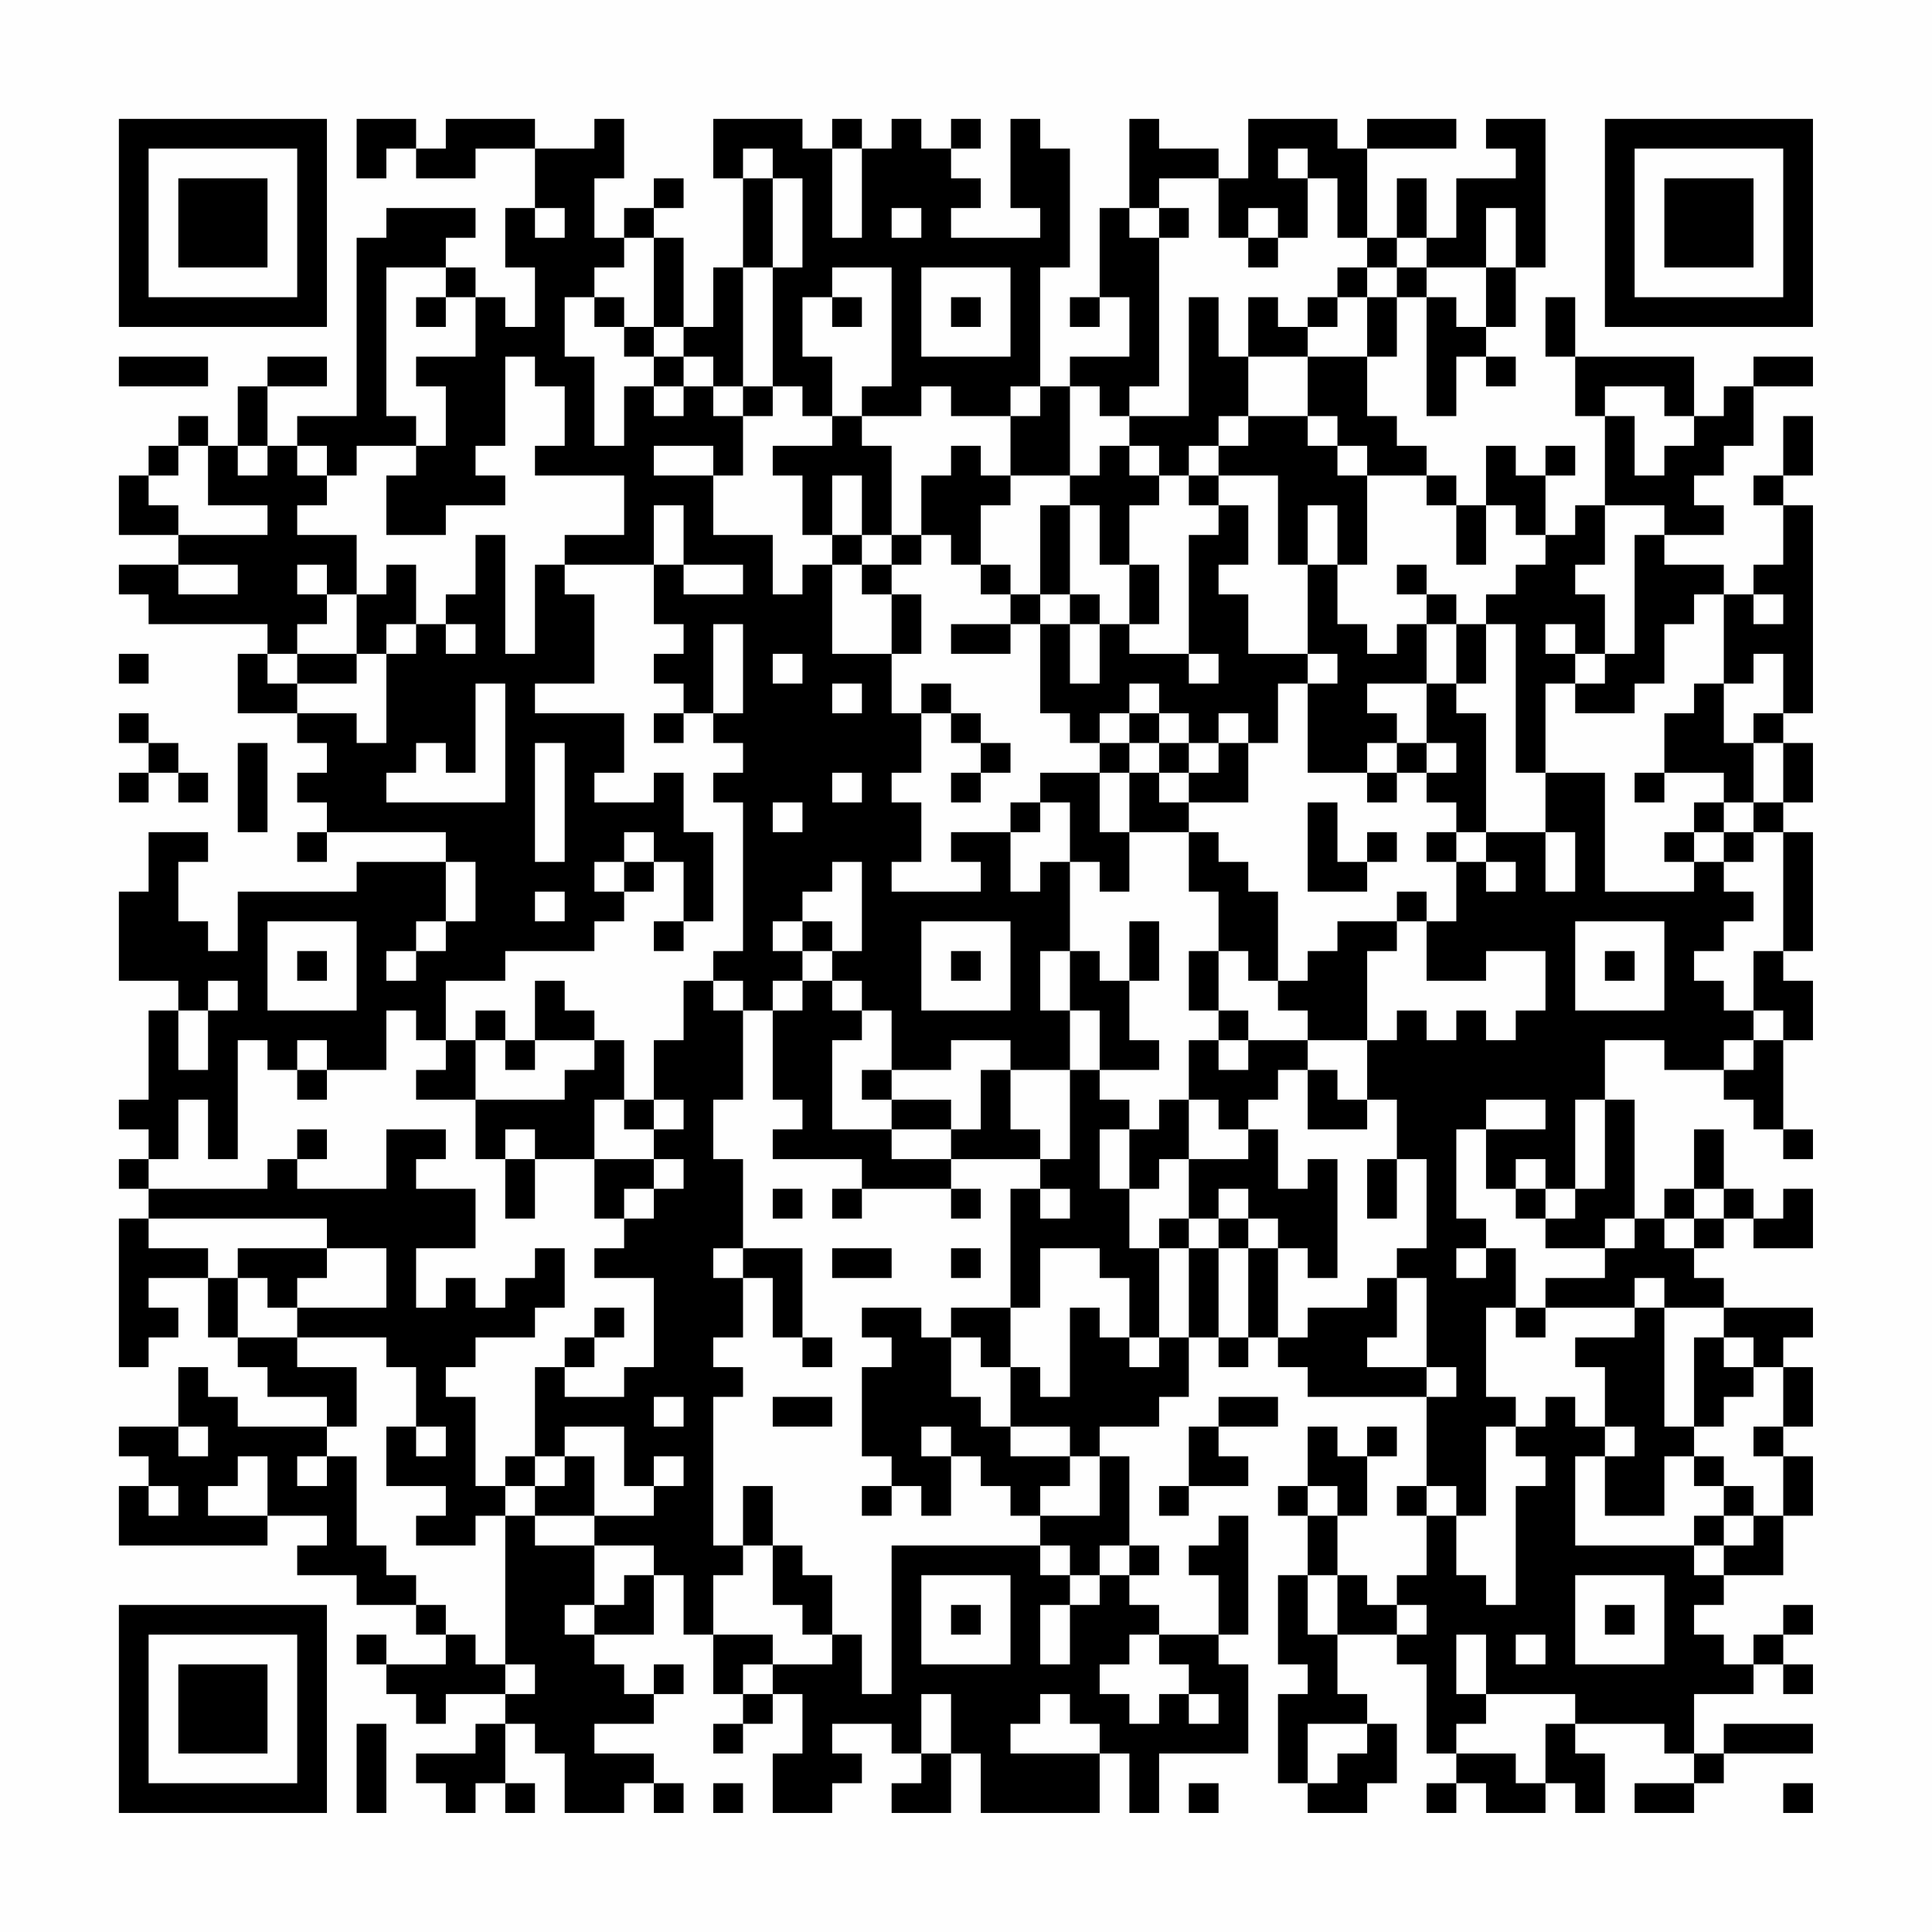 <?xml version="1.0" encoding="UTF-8"?>
<svg xmlns="http://www.w3.org/2000/svg" version="1.1" width="300" height="300" viewBox="0 0 300 300"><rect x="0" y="0" width="300" height="300" fill="#fefefe"/><g transform="scale(4.615)"><g transform="translate(4,4)"><path fill-rule="evenodd" d="M8 0L8 2L9 2L9 1L10 1L10 2L12 2L12 1L14 1L14 3L13 3L13 5L14 5L14 7L13 7L13 6L12 6L12 5L11 5L11 4L12 4L12 3L9 3L9 4L8 4L8 10L6 10L6 11L5 11L5 9L7 9L7 8L5 8L5 9L4 9L4 11L3 11L3 10L2 10L2 11L1 11L1 12L0 12L0 14L2 14L2 15L0 15L0 16L1 16L1 17L5 17L5 18L4 18L4 20L6 20L6 21L7 21L7 22L6 22L6 23L7 23L7 24L6 24L6 25L7 25L7 24L11 24L11 25L8 25L8 26L4 26L4 28L3 28L3 27L2 27L2 25L3 25L3 24L1 24L1 26L0 26L0 29L2 29L2 30L1 30L1 33L0 33L0 34L1 34L1 35L0 35L0 36L1 36L1 37L0 37L0 42L1 42L1 41L2 41L2 40L1 40L1 39L3 39L3 41L4 41L4 42L5 42L5 43L7 43L7 44L4 44L4 43L3 43L3 42L2 42L2 44L0 44L0 45L1 45L1 46L0 46L0 48L5 48L5 47L7 47L7 48L6 48L6 49L8 49L8 50L10 50L10 51L11 51L11 52L9 52L9 51L8 51L8 52L9 52L9 53L10 53L10 54L11 54L11 53L13 53L13 54L12 54L12 55L10 55L10 56L11 56L11 57L12 57L12 56L13 56L13 57L14 57L14 56L13 56L13 54L14 54L14 55L15 55L15 57L17 57L17 56L18 56L18 57L19 57L19 56L18 56L18 55L16 55L16 54L18 54L18 53L19 53L19 52L18 52L18 53L17 53L17 52L16 52L16 51L18 51L18 49L19 49L19 51L20 51L20 53L21 53L21 54L20 54L20 55L21 55L21 54L22 54L22 53L23 53L23 55L22 55L22 57L24 57L24 56L25 56L25 55L24 55L24 54L26 54L26 55L27 55L27 56L26 56L26 57L28 57L28 55L29 55L29 57L33 57L33 55L34 55L34 57L35 57L35 55L38 55L38 52L37 52L37 51L38 51L38 47L37 47L37 48L36 48L36 49L37 49L37 51L35 51L35 50L34 50L34 49L35 49L35 48L34 48L34 45L33 45L33 44L35 44L35 43L36 43L36 41L37 41L37 42L38 42L38 41L39 41L39 42L40 42L40 43L44 43L44 46L43 46L43 47L44 47L44 49L43 49L43 50L42 50L42 49L41 49L41 47L42 47L42 45L43 45L43 44L42 44L42 45L41 45L41 44L40 44L40 46L39 46L39 47L40 47L40 49L39 49L39 52L40 52L40 53L39 53L39 56L40 56L40 57L42 57L42 56L43 56L43 54L42 54L42 53L41 53L41 51L43 51L43 52L44 52L44 55L45 55L45 56L44 56L44 57L45 57L45 56L46 56L46 57L48 57L48 56L49 56L49 57L50 57L50 55L49 55L49 54L52 54L52 55L53 55L53 56L51 56L51 57L53 57L53 56L54 56L54 55L57 55L57 54L54 54L54 55L53 55L53 53L55 53L55 52L56 52L56 53L57 53L57 52L56 52L56 51L57 51L57 50L56 50L56 51L55 51L55 52L54 52L54 51L53 51L53 50L54 50L54 49L56 49L56 47L57 47L57 45L56 45L56 44L57 44L57 42L56 42L56 41L57 41L57 40L54 40L54 39L53 39L53 38L54 38L54 37L55 37L55 38L57 38L57 36L56 36L56 37L55 37L55 36L54 36L54 34L53 34L53 36L52 36L52 37L51 37L51 33L50 33L50 31L52 31L52 32L54 32L54 33L55 33L55 34L56 34L56 35L57 35L57 34L56 34L56 31L57 31L57 29L56 29L56 28L57 28L57 24L56 24L56 23L57 23L57 21L56 21L56 20L57 20L57 13L56 13L56 12L57 12L57 10L56 10L56 12L55 12L55 13L56 13L56 15L55 15L55 16L54 16L54 15L52 15L52 14L54 14L54 13L53 13L53 12L54 12L54 11L55 11L55 9L57 9L57 8L55 8L55 9L54 9L54 10L53 10L53 8L49 8L49 6L48 6L48 8L49 8L49 10L50 10L50 13L49 13L49 14L48 14L48 12L49 12L49 11L48 11L48 12L47 12L47 11L46 11L46 13L45 13L45 12L44 12L44 11L43 11L43 10L42 10L42 8L43 8L43 6L44 6L44 10L45 10L45 8L46 8L46 9L47 9L47 8L46 8L46 7L47 7L47 5L48 5L48 0L46 0L46 1L47 1L47 2L45 2L45 4L44 4L44 2L43 2L43 4L42 4L42 1L45 1L45 0L42 0L42 1L41 1L41 0L38 0L38 2L37 2L37 1L35 1L35 0L34 0L34 3L33 3L33 6L32 6L32 7L33 7L33 6L34 6L34 8L32 8L32 9L31 9L31 5L32 5L32 1L31 1L31 0L30 0L30 3L31 3L31 4L28 4L28 3L29 3L29 2L28 2L28 1L29 1L29 0L28 0L28 1L27 1L27 0L26 0L26 1L25 1L25 0L24 0L24 1L23 1L23 0L20 0L20 2L21 2L21 5L20 5L20 7L19 7L19 4L18 4L18 3L19 3L19 2L18 2L18 3L17 3L17 4L16 4L16 2L17 2L17 0L16 0L16 1L14 1L14 0L11 0L11 1L10 1L10 0ZM21 1L21 2L22 2L22 5L21 5L21 9L20 9L20 8L19 8L19 7L18 7L18 4L17 4L17 5L16 5L16 6L15 6L15 8L16 8L16 11L17 11L17 9L18 9L18 10L19 10L19 9L20 9L20 10L21 10L21 12L20 12L20 11L18 11L18 12L20 12L20 14L22 14L22 16L23 16L23 15L24 15L24 18L26 18L26 20L27 20L27 22L26 22L26 23L27 23L27 25L26 25L26 26L29 26L29 25L28 25L28 24L30 24L30 26L31 26L31 25L32 25L32 28L31 28L31 30L32 30L32 32L30 32L30 31L28 31L28 32L26 32L26 30L25 30L25 29L24 29L24 28L25 28L25 25L24 25L24 26L23 26L23 27L22 27L22 28L23 28L23 29L22 29L22 30L21 30L21 29L20 29L20 28L21 28L21 23L20 23L20 22L21 22L21 21L20 21L20 20L21 20L21 17L20 17L20 20L19 20L19 19L18 19L18 18L19 18L19 17L18 17L18 15L19 15L19 16L21 16L21 15L19 15L19 13L18 13L18 15L15 15L15 14L17 14L17 12L14 12L14 11L15 11L15 9L14 9L14 8L13 8L13 11L12 11L12 12L13 12L13 13L11 13L11 14L9 14L9 12L10 12L10 11L11 11L11 9L10 9L10 8L12 8L12 6L11 6L11 5L9 5L9 10L10 10L10 11L8 11L8 12L7 12L7 11L6 11L6 12L7 12L7 13L6 13L6 14L8 14L8 16L7 16L7 15L6 15L6 16L7 16L7 17L6 17L6 18L5 18L5 19L6 19L6 20L8 20L8 21L9 21L9 18L10 18L10 17L11 17L11 18L12 18L12 17L11 17L11 16L12 16L12 14L13 14L13 18L14 18L14 15L15 15L15 16L16 16L16 19L14 19L14 20L17 20L17 22L16 22L16 23L18 23L18 22L19 22L19 24L20 24L20 27L19 27L19 25L18 25L18 24L17 24L17 25L16 25L16 26L17 26L17 27L16 27L16 28L13 28L13 29L11 29L11 31L10 31L10 30L9 30L9 32L7 32L7 31L6 31L6 32L5 32L5 31L4 31L4 35L3 35L3 33L2 33L2 35L1 35L1 36L5 36L5 35L6 35L6 36L9 36L9 34L11 34L11 35L10 35L10 36L12 36L12 38L10 38L10 40L11 40L11 39L12 39L12 40L13 40L13 39L14 39L14 38L15 38L15 40L14 40L14 41L12 41L12 42L11 42L11 43L12 43L12 46L13 46L13 47L12 47L12 48L10 48L10 47L11 47L11 46L9 46L9 44L10 44L10 45L11 45L11 44L10 44L10 42L9 42L9 41L6 41L6 40L9 40L9 38L7 38L7 37L1 37L1 38L3 38L3 39L4 39L4 41L6 41L6 42L8 42L8 44L7 44L7 45L6 45L6 46L7 46L7 45L8 45L8 48L9 48L9 49L10 49L10 50L11 50L11 51L12 51L12 52L13 52L13 53L14 53L14 52L13 52L13 47L14 47L14 48L16 48L16 50L15 50L15 51L16 51L16 50L17 50L17 49L18 49L18 48L16 48L16 47L18 47L18 46L19 46L19 45L18 45L18 46L17 46L17 44L15 44L15 45L14 45L14 42L15 42L15 43L17 43L17 42L18 42L18 39L16 39L16 38L17 38L17 37L18 37L18 36L19 36L19 35L18 35L18 34L19 34L19 33L18 33L18 31L19 31L19 29L20 29L20 30L21 30L21 33L20 33L20 35L21 35L21 38L20 38L20 39L21 39L21 41L20 41L20 42L21 42L21 43L20 43L20 48L21 48L21 49L20 49L20 51L22 51L22 52L21 52L21 53L22 53L22 52L24 52L24 51L25 51L25 53L26 53L26 48L31 48L31 49L32 49L32 50L31 50L31 52L32 52L32 50L33 50L33 49L34 49L34 48L33 48L33 49L32 49L32 48L31 48L31 47L33 47L33 45L32 45L32 44L30 44L30 42L31 42L31 43L32 43L32 40L33 40L33 41L34 41L34 42L35 42L35 41L36 41L36 38L37 38L37 41L38 41L38 38L39 38L39 41L40 41L40 40L42 40L42 39L43 39L43 41L42 41L42 42L44 42L44 43L45 43L45 42L44 42L44 39L43 39L43 38L44 38L44 35L43 35L43 33L42 33L42 31L43 31L43 30L44 30L44 31L45 31L45 30L46 30L46 31L47 31L47 30L48 30L48 28L46 28L46 29L44 29L44 27L45 27L45 25L46 25L46 26L47 26L47 25L46 25L46 24L48 24L48 26L49 26L49 24L48 24L48 22L50 22L50 26L53 26L53 25L54 25L54 26L55 26L55 27L54 27L54 28L53 28L53 29L54 29L54 30L55 30L55 31L54 31L54 32L55 32L55 31L56 31L56 30L55 30L55 28L56 28L56 24L55 24L55 23L56 23L56 21L55 21L55 20L56 20L56 18L55 18L55 19L54 19L54 16L53 16L53 17L52 17L52 19L51 19L51 20L49 20L49 19L50 19L50 18L51 18L51 14L52 14L52 13L50 13L50 15L49 15L49 16L50 16L50 18L49 18L49 17L48 17L48 18L49 18L49 19L48 19L48 22L47 22L47 17L46 17L46 16L47 16L47 15L48 15L48 14L47 14L47 13L46 13L46 15L45 15L45 13L44 13L44 12L42 12L42 11L41 11L41 10L40 10L40 8L42 8L42 6L43 6L43 5L44 5L44 6L45 6L45 7L46 7L46 5L47 5L47 3L46 3L46 5L44 5L44 4L43 4L43 5L42 5L42 4L41 4L41 2L40 2L40 1L39 1L39 2L40 2L40 4L39 4L39 3L38 3L38 4L37 4L37 2L35 2L35 3L34 3L34 4L35 4L35 9L34 9L34 10L33 10L33 9L32 9L32 12L30 12L30 10L31 10L31 9L30 9L30 10L28 10L28 9L27 9L27 10L25 10L25 9L26 9L26 5L24 5L24 6L23 6L23 8L24 8L24 10L23 10L23 9L22 9L22 5L23 5L23 2L22 2L22 1ZM24 1L24 4L25 4L25 1ZM14 3L14 4L15 4L15 3ZM26 3L26 4L27 4L27 3ZM35 3L35 4L36 4L36 3ZM38 4L38 5L39 5L39 4ZM27 5L27 8L30 8L30 5ZM41 5L41 6L40 6L40 7L39 7L39 6L38 6L38 8L37 8L37 6L36 6L36 10L34 10L34 11L33 11L33 12L32 12L32 13L31 13L31 16L30 16L30 15L29 15L29 13L30 13L30 12L29 12L29 11L28 11L28 12L27 12L27 14L26 14L26 11L25 11L25 10L24 10L24 11L22 11L22 12L23 12L23 14L24 14L24 15L25 15L25 16L26 16L26 18L27 18L27 16L26 16L26 15L27 15L27 14L28 14L28 15L29 15L29 16L30 16L30 17L28 17L28 18L30 18L30 17L31 17L31 20L32 20L32 21L33 21L33 22L31 22L31 23L30 23L30 24L31 24L31 23L32 23L32 25L33 25L33 26L34 26L34 24L36 24L36 26L37 26L37 28L36 28L36 30L37 30L37 31L36 31L36 33L35 33L35 34L34 34L34 33L33 33L33 32L35 32L35 31L34 31L34 29L35 29L35 27L34 27L34 29L33 29L33 28L32 28L32 30L33 30L33 32L32 32L32 35L31 35L31 34L30 34L30 32L29 32L29 34L28 34L28 33L26 33L26 32L25 32L25 33L26 33L26 34L24 34L24 31L25 31L25 30L24 30L24 29L23 29L23 30L22 30L22 33L23 33L23 34L22 34L22 35L25 35L25 36L24 36L24 37L25 37L25 36L28 36L28 37L29 37L29 36L28 36L28 35L31 35L31 36L30 36L30 40L28 40L28 41L27 41L27 40L25 40L25 41L26 41L26 42L25 42L25 45L26 45L26 46L25 46L25 47L26 47L26 46L27 46L27 47L28 47L28 45L29 45L29 46L30 46L30 47L31 47L31 46L32 46L32 45L30 45L30 44L29 44L29 43L28 43L28 41L29 41L29 42L30 42L30 40L31 40L31 38L33 38L33 39L34 39L34 41L35 41L35 38L36 38L36 37L37 37L37 38L38 38L38 37L39 37L39 38L40 38L40 39L41 39L41 35L40 35L40 36L39 36L39 34L38 34L38 33L39 33L39 32L40 32L40 34L42 34L42 33L41 33L41 32L40 32L40 31L42 31L42 28L43 28L43 27L44 27L44 26L43 26L43 27L41 27L41 28L40 28L40 29L39 29L39 26L38 26L38 25L37 25L37 24L36 24L36 23L38 23L38 21L39 21L39 19L40 19L40 22L42 22L42 23L43 23L43 22L44 22L44 23L45 23L45 24L44 24L44 25L45 25L45 24L46 24L46 20L45 20L45 19L46 19L46 17L45 17L45 16L44 16L44 15L43 15L43 16L44 16L44 17L43 17L43 18L42 18L42 17L41 17L41 15L42 15L42 12L41 12L41 11L40 11L40 10L38 10L38 8L40 8L40 7L41 7L41 6L42 6L42 5ZM10 6L10 7L11 7L11 6ZM16 6L16 7L17 7L17 8L18 8L18 9L19 9L19 8L18 8L18 7L17 7L17 6ZM24 6L24 7L25 7L25 6ZM28 6L28 7L29 7L29 6ZM0 8L0 9L3 9L3 8ZM21 9L21 10L22 10L22 9ZM50 9L50 10L51 10L51 12L52 12L52 11L53 11L53 10L52 10L52 9ZM37 10L37 11L36 11L36 12L35 12L35 11L34 11L34 12L35 12L35 13L34 13L34 15L33 15L33 13L32 13L32 16L31 16L31 17L32 17L32 19L33 19L33 17L34 17L34 18L36 18L36 19L37 19L37 18L36 18L36 14L37 14L37 13L38 13L38 15L37 15L37 16L38 16L38 18L40 18L40 19L41 19L41 18L40 18L40 15L41 15L41 13L40 13L40 15L39 15L39 12L37 12L37 11L38 11L38 10ZM2 11L2 12L1 12L1 13L2 13L2 14L5 14L5 13L3 13L3 11ZM4 11L4 12L5 12L5 11ZM24 12L24 14L25 14L25 15L26 15L26 14L25 14L25 12ZM36 12L36 13L37 13L37 12ZM2 15L2 16L4 16L4 15ZM9 15L9 16L8 16L8 18L6 18L6 19L8 19L8 18L9 18L9 17L10 17L10 15ZM34 15L34 17L35 17L35 15ZM32 16L32 17L33 17L33 16ZM55 16L55 17L56 17L56 16ZM44 17L44 19L42 19L42 20L43 20L43 21L42 21L42 22L43 22L43 21L44 21L44 22L45 22L45 21L44 21L44 19L45 19L45 17ZM0 18L0 19L1 19L1 18ZM22 18L22 19L23 19L23 18ZM12 19L12 22L11 22L11 21L10 21L10 22L9 22L9 23L13 23L13 19ZM24 19L24 20L25 20L25 19ZM27 19L27 20L28 20L28 21L29 21L29 22L28 22L28 23L29 23L29 22L30 22L30 21L29 21L29 20L28 20L28 19ZM34 19L34 20L33 20L33 21L34 21L34 22L33 22L33 24L34 24L34 22L35 22L35 23L36 23L36 22L37 22L37 21L38 21L38 20L37 20L37 21L36 21L36 20L35 20L35 19ZM53 19L53 20L52 20L52 22L51 22L51 23L52 23L52 22L54 22L54 23L53 23L53 24L52 24L52 25L53 25L53 24L54 24L54 25L55 25L55 24L54 24L54 23L55 23L55 21L54 21L54 19ZM0 20L0 21L1 21L1 22L0 22L0 23L1 23L1 22L2 22L2 23L3 23L3 22L2 22L2 21L1 21L1 20ZM18 20L18 21L19 21L19 20ZM34 20L34 21L35 21L35 22L36 22L36 21L35 21L35 20ZM4 21L4 24L5 24L5 21ZM14 21L14 25L15 25L15 21ZM24 22L24 23L25 23L25 22ZM22 23L22 24L23 24L23 23ZM40 23L40 26L42 26L42 25L43 25L43 24L42 24L42 25L41 25L41 23ZM11 25L11 27L10 27L10 28L9 28L9 29L10 29L10 28L11 28L11 27L12 27L12 25ZM17 25L17 26L18 26L18 25ZM14 26L14 27L15 27L15 26ZM5 27L5 30L8 30L8 27ZM18 27L18 28L19 28L19 27ZM23 27L23 28L24 28L24 27ZM27 27L27 30L30 30L30 27ZM49 27L49 30L52 30L52 27ZM6 28L6 29L7 29L7 28ZM28 28L28 29L29 29L29 28ZM37 28L37 30L38 30L38 31L37 31L37 32L38 32L38 31L40 31L40 30L39 30L39 29L38 29L38 28ZM50 28L50 29L51 29L51 28ZM3 29L3 30L2 30L2 32L3 32L3 30L4 30L4 29ZM14 29L14 31L13 31L13 30L12 30L12 31L11 31L11 32L10 32L10 33L12 33L12 35L13 35L13 37L14 37L14 35L16 35L16 37L17 37L17 36L18 36L18 35L16 35L16 33L17 33L17 34L18 34L18 33L17 33L17 31L16 31L16 30L15 30L15 29ZM12 31L12 33L15 33L15 32L16 32L16 31L14 31L14 32L13 32L13 31ZM6 32L6 33L7 33L7 32ZM36 33L36 35L35 35L35 36L34 36L34 34L33 34L33 36L34 36L34 38L35 38L35 37L36 37L36 35L38 35L38 34L37 34L37 33ZM46 33L46 34L45 34L45 37L46 37L46 38L45 38L45 39L46 39L46 38L47 38L47 40L46 40L46 43L47 43L47 44L46 44L46 47L45 47L45 46L44 46L44 47L45 47L45 49L46 49L46 50L47 50L47 46L48 46L48 45L47 45L47 44L48 44L48 43L49 43L49 44L50 44L50 45L49 45L49 48L53 48L53 49L54 49L54 48L55 48L55 47L56 47L56 45L55 45L55 44L56 44L56 42L55 42L55 41L54 41L54 40L52 40L52 39L51 39L51 40L48 40L48 39L50 39L50 38L51 38L51 37L50 37L50 38L48 38L48 37L49 37L49 36L50 36L50 33L49 33L49 36L48 36L48 35L47 35L47 36L46 36L46 34L48 34L48 33ZM6 34L6 35L7 35L7 34ZM13 34L13 35L14 35L14 34ZM26 34L26 35L28 35L28 34ZM42 35L42 37L43 37L43 35ZM22 36L22 37L23 37L23 36ZM31 36L31 37L32 37L32 36ZM37 36L37 37L38 37L38 36ZM47 36L47 37L48 37L48 36ZM53 36L53 37L52 37L52 38L53 38L53 37L54 37L54 36ZM4 38L4 39L5 39L5 40L6 40L6 39L7 39L7 38ZM21 38L21 39L22 39L22 41L23 41L23 42L24 42L24 41L23 41L23 38ZM24 38L24 39L26 39L26 38ZM28 38L28 39L29 39L29 38ZM16 40L16 41L15 41L15 42L16 42L16 41L17 41L17 40ZM47 40L47 41L48 41L48 40ZM51 40L51 41L49 41L49 42L50 42L50 44L51 44L51 45L50 45L50 47L52 47L52 45L53 45L53 46L54 46L54 47L53 47L53 48L54 48L54 47L55 47L55 46L54 46L54 45L53 45L53 44L54 44L54 43L55 43L55 42L54 42L54 41L53 41L53 44L52 44L52 40ZM18 43L18 44L19 44L19 43ZM22 43L22 44L24 44L24 43ZM37 43L37 44L36 44L36 46L35 46L35 47L36 47L36 46L38 46L38 45L37 45L37 44L39 44L39 43ZM2 44L2 45L3 45L3 44ZM27 44L27 45L28 45L28 44ZM4 45L4 46L3 46L3 47L5 47L5 45ZM13 45L13 46L14 46L14 47L16 47L16 45L15 45L15 46L14 46L14 45ZM1 46L1 47L2 47L2 46ZM21 46L21 48L22 48L22 50L23 50L23 51L24 51L24 49L23 49L23 48L22 48L22 46ZM40 46L40 47L41 47L41 46ZM27 49L27 52L30 52L30 49ZM40 49L40 51L41 51L41 49ZM49 49L49 52L52 52L52 49ZM28 50L28 51L29 51L29 50ZM43 50L43 51L44 51L44 50ZM50 50L50 51L51 51L51 50ZM34 51L34 52L33 52L33 53L34 53L34 54L35 54L35 53L36 53L36 54L37 54L37 53L36 53L36 52L35 52L35 51ZM45 51L45 53L46 53L46 54L45 54L45 55L47 55L47 56L48 56L48 54L49 54L49 53L46 53L46 51ZM47 51L47 52L48 52L48 51ZM27 53L27 55L28 55L28 53ZM31 53L31 54L30 54L30 55L33 55L33 54L32 54L32 53ZM8 54L8 57L9 57L9 54ZM40 54L40 56L41 56L41 55L42 55L42 54ZM20 56L20 57L21 57L21 56ZM36 56L36 57L37 57L37 56ZM56 56L56 57L57 57L57 56ZM0 0L0 7L7 7L7 0ZM1 1L1 6L6 6L6 1ZM2 2L2 5L5 5L5 2ZM50 0L50 7L57 7L57 0ZM51 1L51 6L56 6L56 1ZM52 2L52 5L55 5L55 2ZM0 50L0 57L7 57L7 50ZM1 51L1 56L6 56L6 51ZM2 52L2 55L5 55L5 52Z" fill="#000000"/></g></g></svg>
